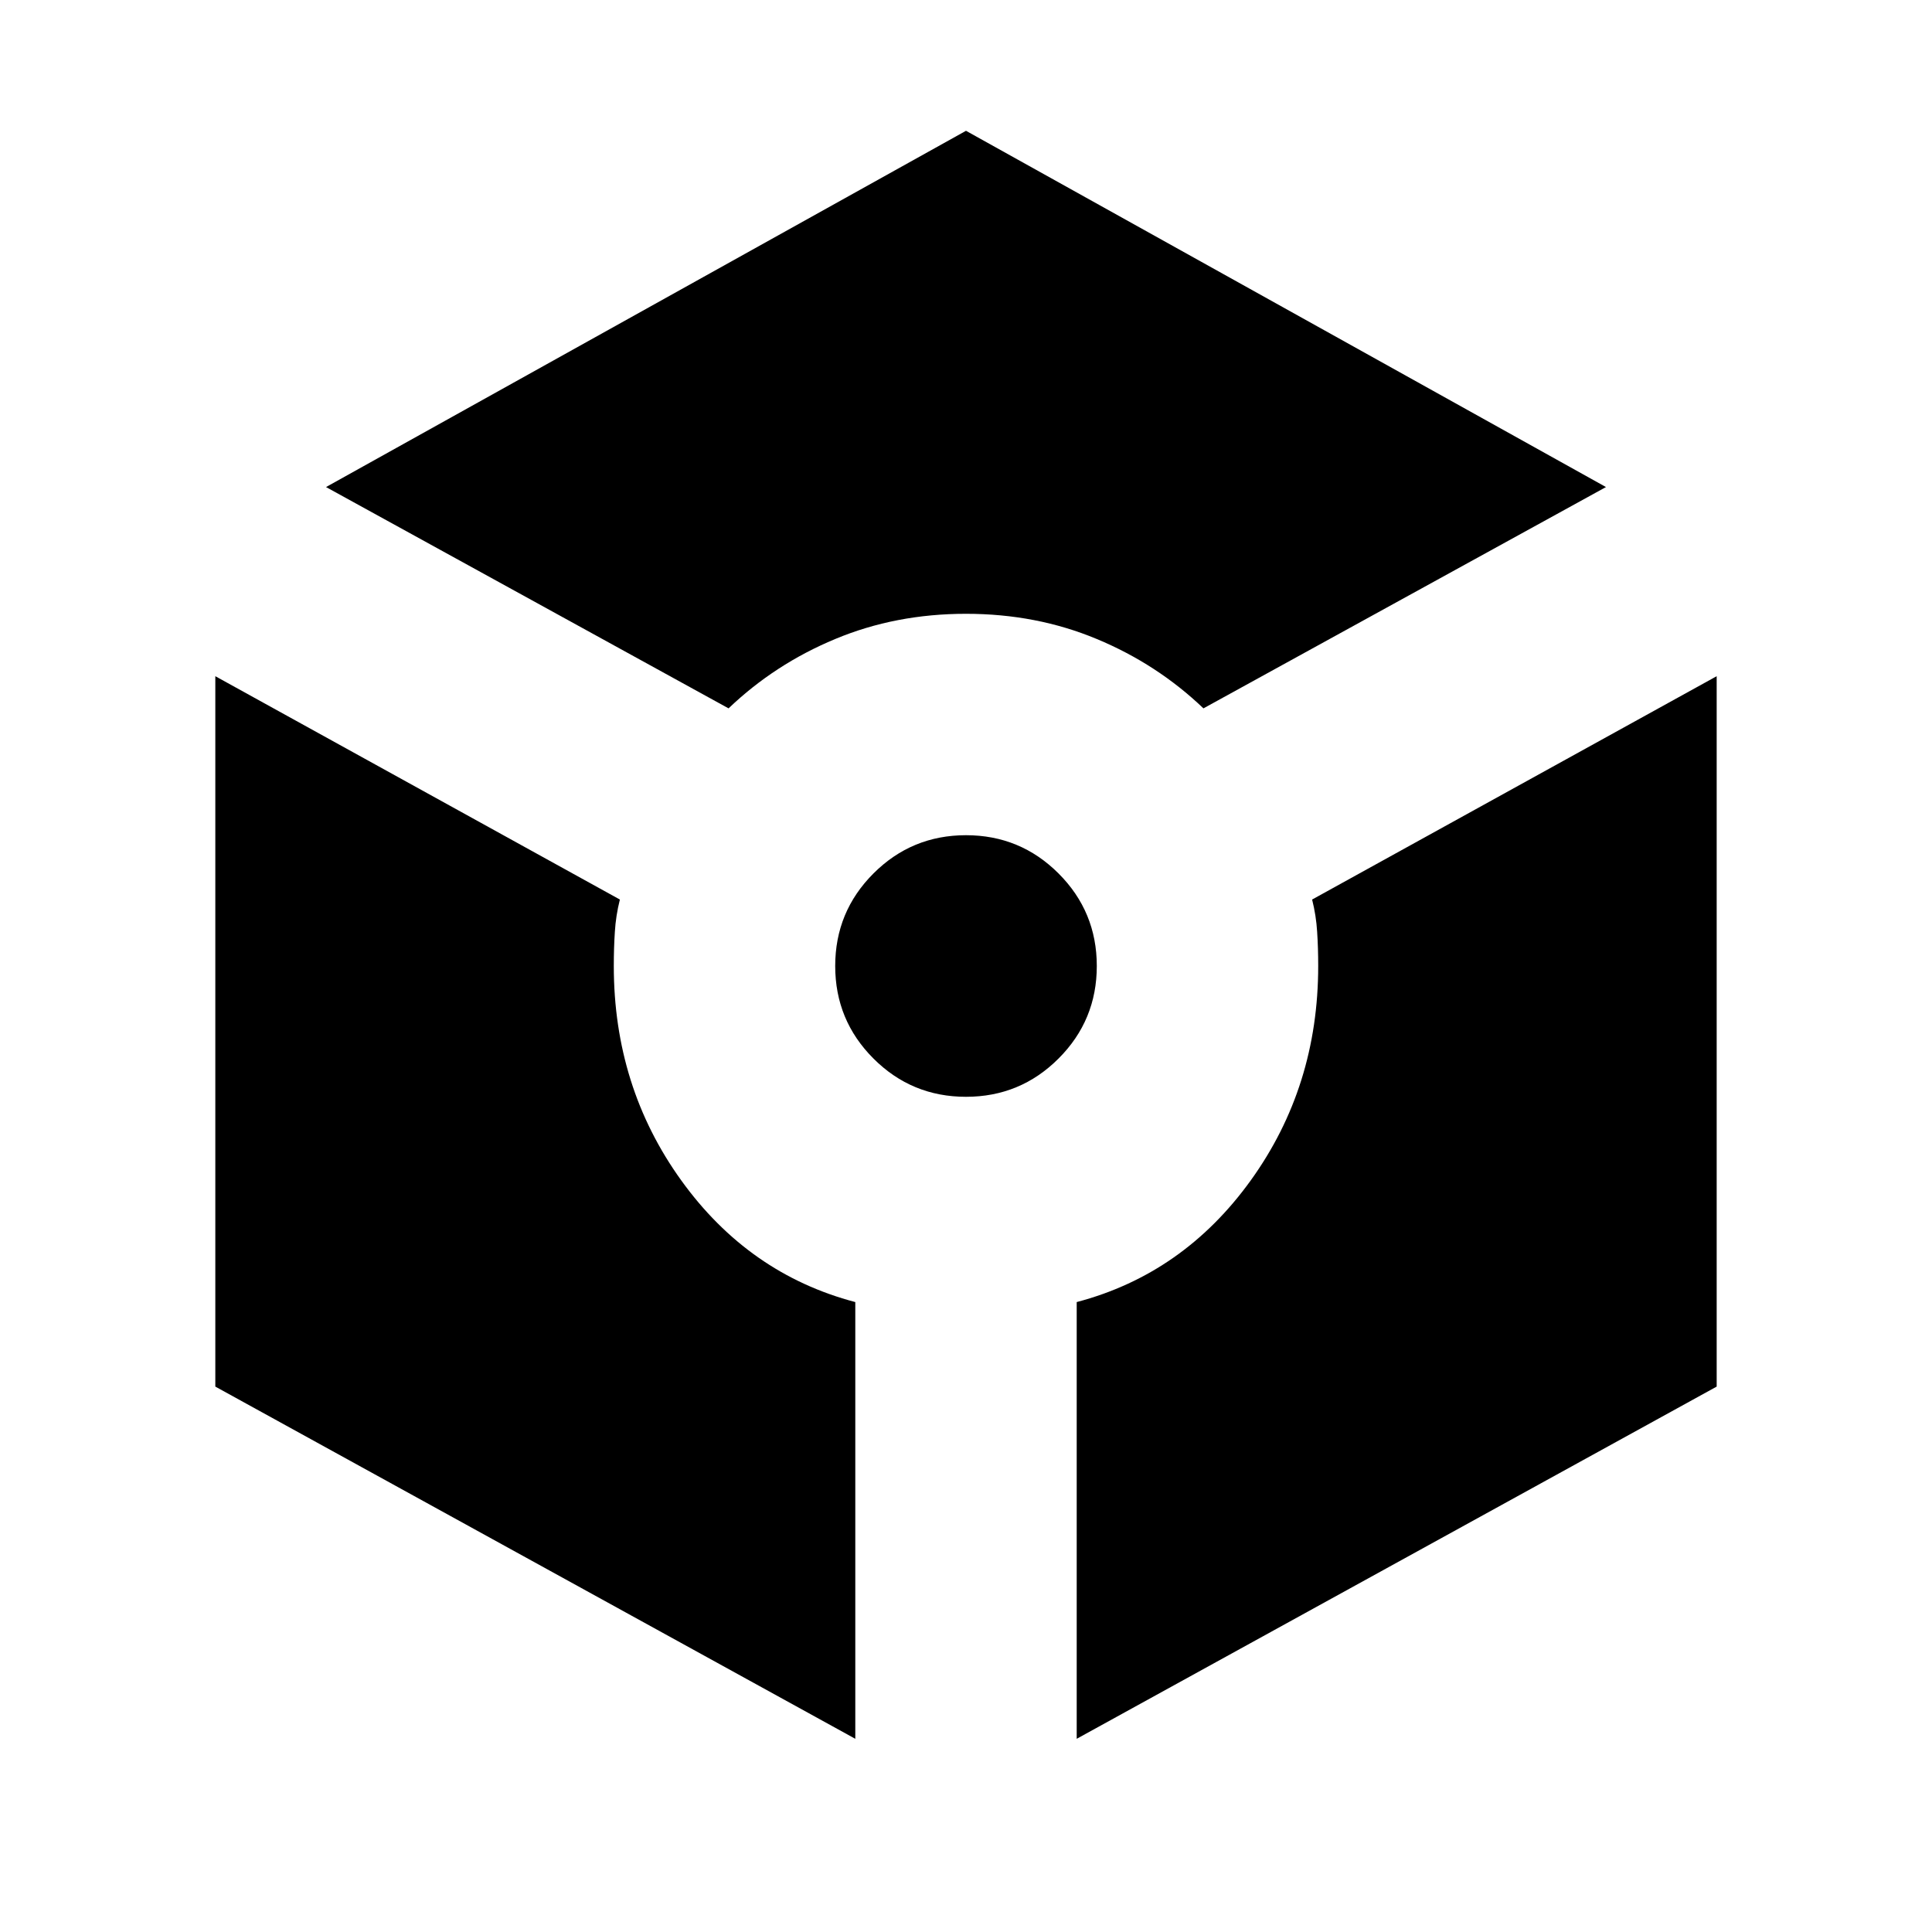 <svg xmlns="http://www.w3.org/2000/svg" height="20" width="20"><path d="M7.542 7.333 3.375 5.042 10 1.354l6.625 3.688-4.167 2.291q-.479-.458-1.104-.718-.625-.261-1.354-.261-.729 0-1.354.261-.625.26-1.104.718ZM8.854 18l-6.625-3.646V7l4.188 2.312q-.042.167-.052.334-.011.166-.011.354 0 1.25.698 2.219.698.969 1.802 1.26ZM10 11.354q-.562 0-.958-.396-.396-.396-.396-.958 0-.562.396-.958.396-.396.958-.396.562 0 .958.396.396.396.396.958 0 .562-.396.958-.396.396-.958.396ZM11.146 18v-4.521q1.104-.291 1.802-1.26.698-.969.698-2.219 0-.188-.011-.354-.01-.167-.052-.334L17.771 7v7.354Z"/></svg>